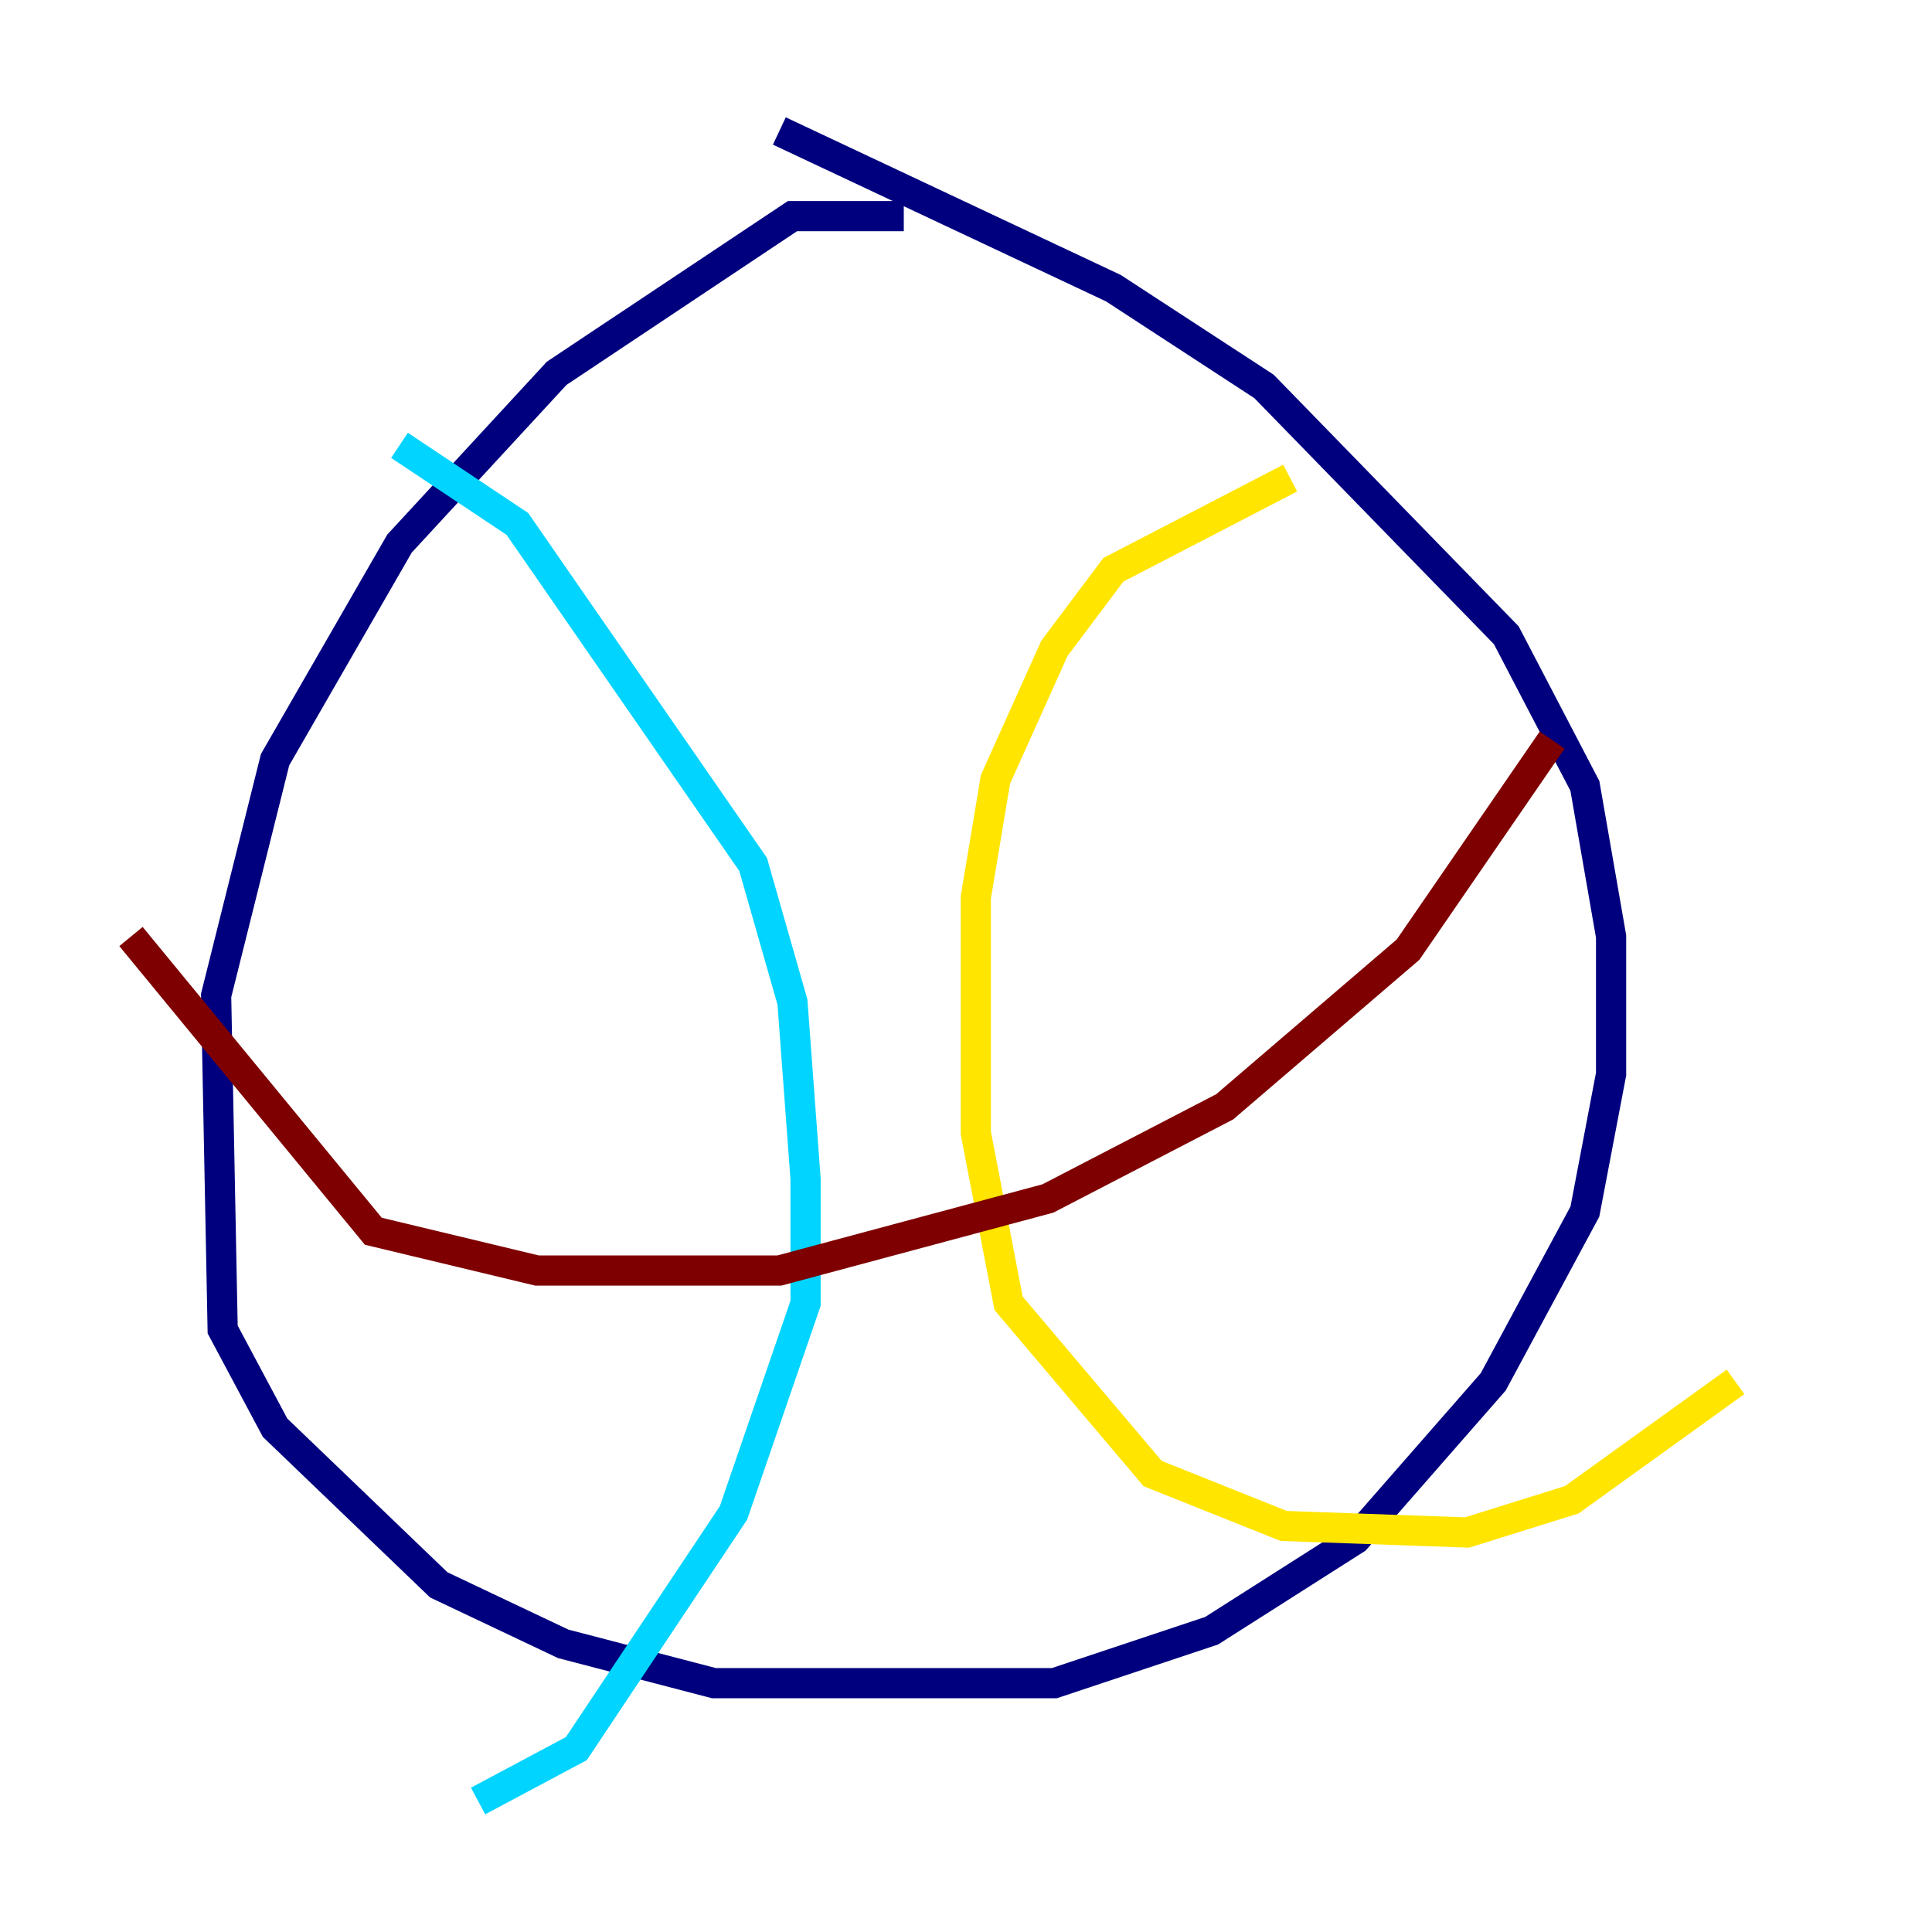 <?xml version="1.0" encoding="utf-8" ?>
<svg baseProfile="tiny" height="128" version="1.2" viewBox="0,0,128,128" width="128" xmlns="http://www.w3.org/2000/svg" xmlns:ev="http://www.w3.org/2001/xml-events" xmlns:xlink="http://www.w3.org/1999/xlink"><defs /><polyline fill="none" points="59.878,14.319 52.502,14.319 36.881,24.732 26.468,36.014 18.224,50.332 14.319,65.953 14.752,88.081 18.224,94.59 29.071,105.003 37.315,108.909 47.295,111.512 69.858,111.512 80.271,108.041 89.817,101.966 98.929,91.552 105.003,80.271 106.739,71.159 106.739,62.047 105.003,52.068 99.797,42.088 83.742,25.6 73.763,19.091 51.634,8.678" stroke="#00007f" stroke-width="2" /><polyline fill="none" points="26.468,29.505 34.278,34.712 49.898,57.275 52.502,66.386 53.37,78.102 53.37,86.346 48.597,100.231 38.183,115.851 31.675,119.322" stroke="#00d4ff" stroke-width="2" /><polyline fill="none" points="85.478,31.675 73.763,37.749 69.858,42.956 65.953,51.634 64.651,59.444 64.651,75.064 66.82,86.346 76.366,97.627 85.044,101.098 97.193,101.532 104.136,99.363 114.983,91.552" stroke="#ffe500" stroke-width="2" /><polyline fill="none" points="8.678,62.047 24.732,81.573 35.58,84.176 51.634,84.176 69.424,79.403 81.139,73.329 93.288,62.915 102.834,49.031" stroke="#7f0000" stroke-width="2" /></svg>
